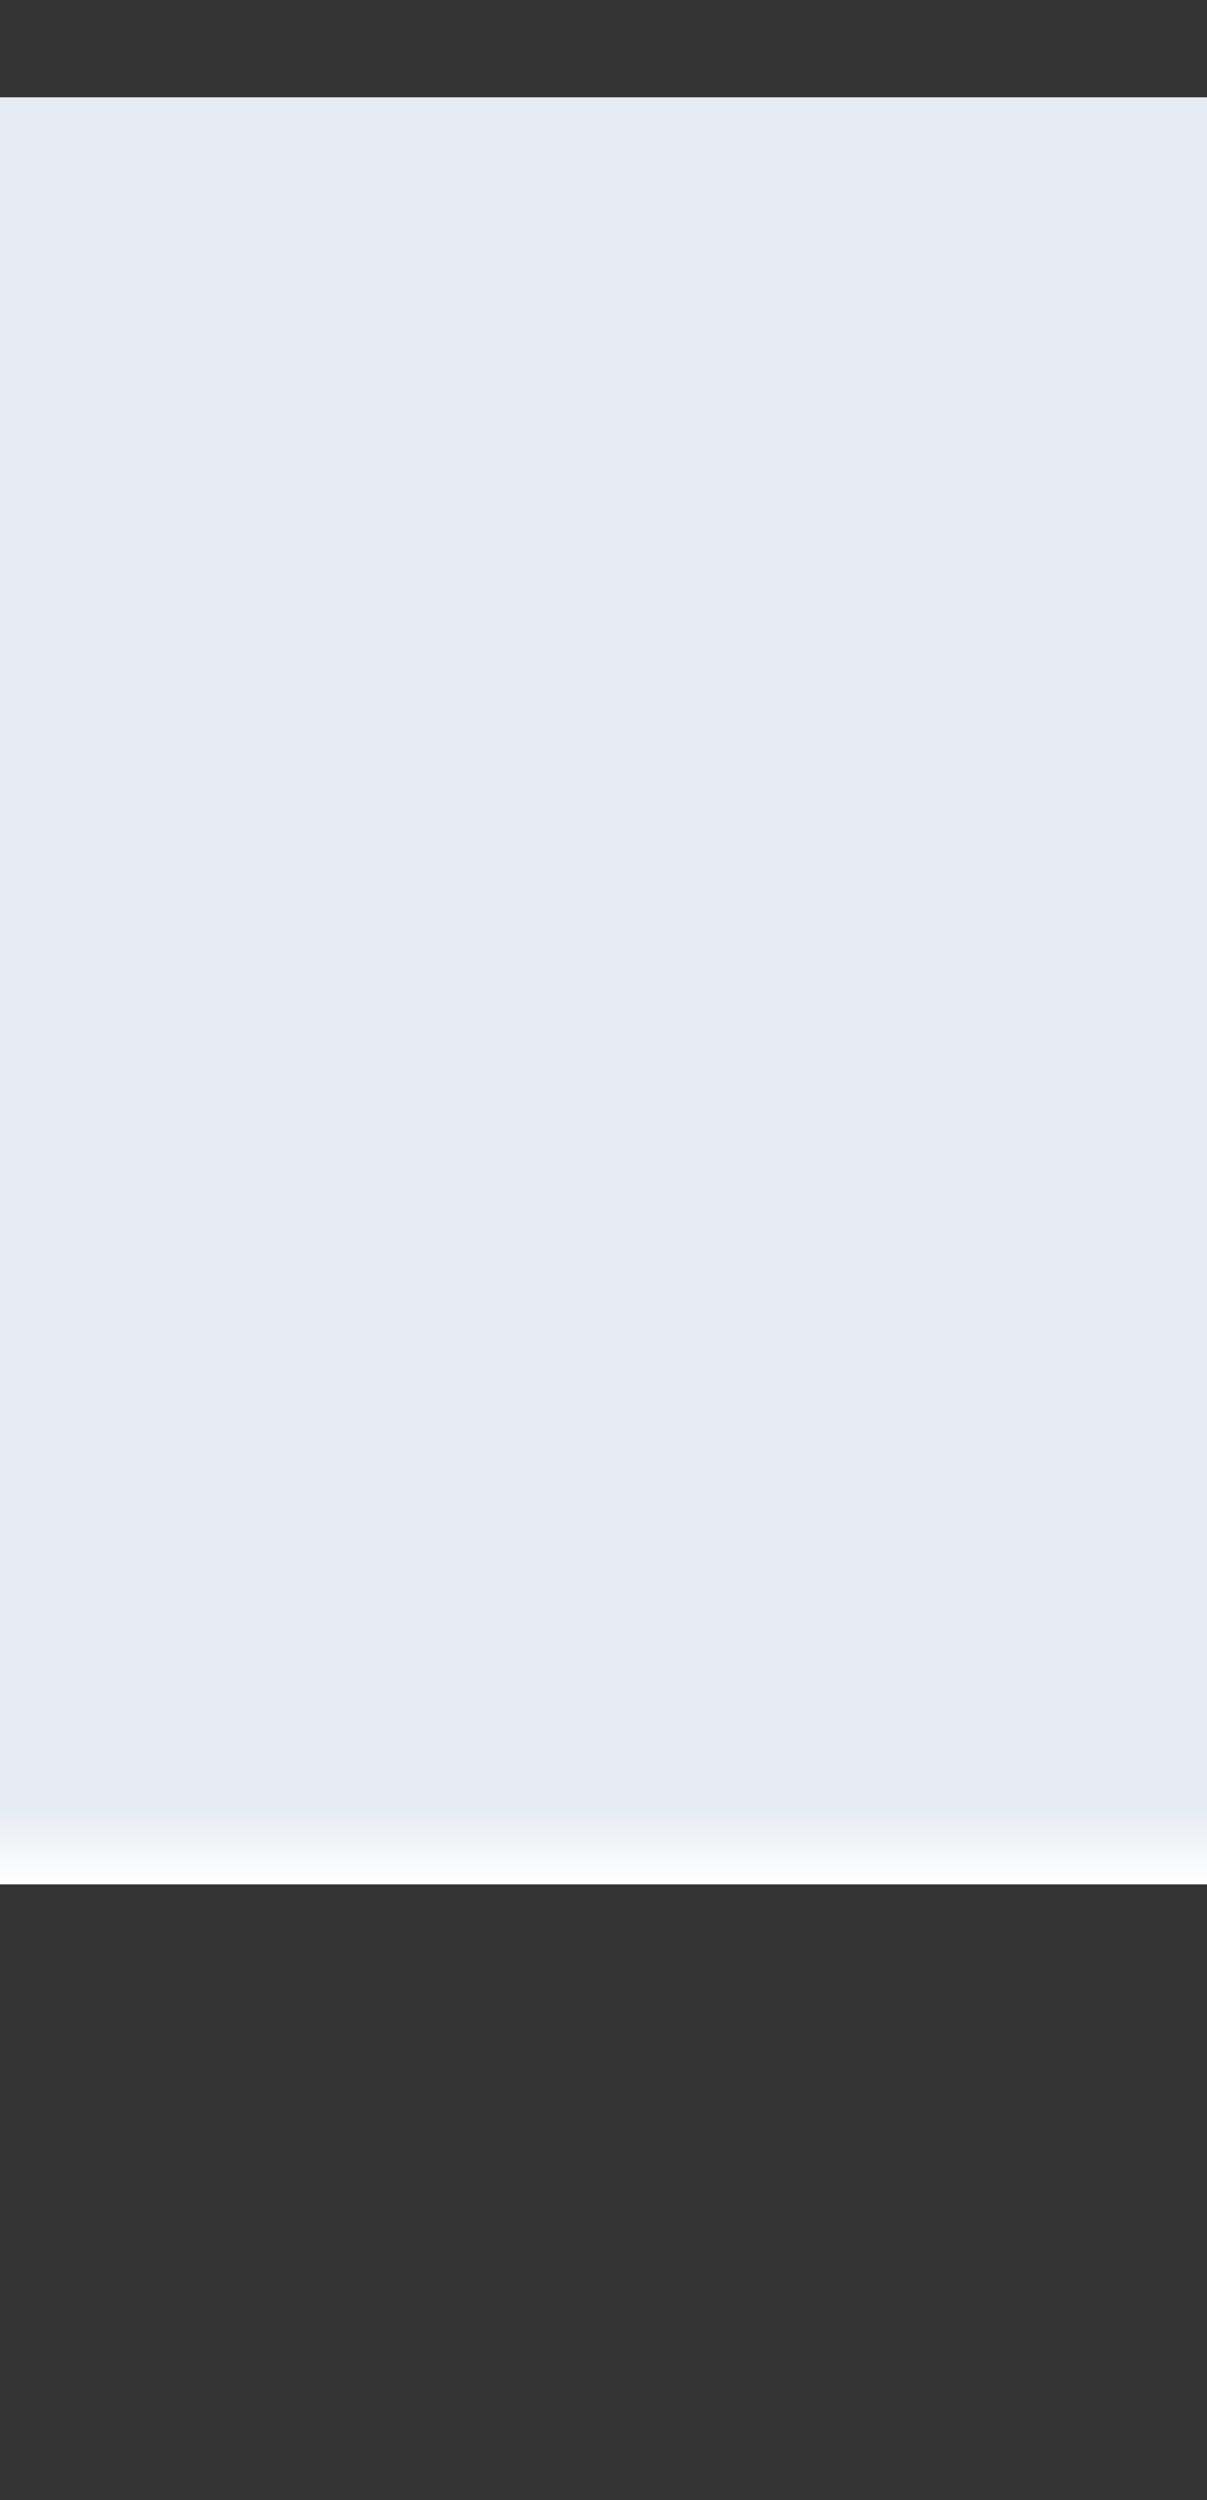 <svg xmlns="http://www.w3.org/2000/svg" xmlns:xlink="http://www.w3.org/1999/xlink" width="1328" height="2749" viewBox="0 0 1328 2749">
  <rect x="0" y="0" width="1328" height="2749" fill="#333333" stroke="none"/>
  <defs>
    <linearGradient id="linear-gradient" x1="0.5" x2="0.5" y2="1" gradientUnits="objectBoundingBox">
      <stop offset="0" stop-color="#fff" stop-opacity="0"/>
      <stop offset="1" stop-color="#fff"/>
    </linearGradient>
    <clipPath id="clip-path">
      <path id="Trazado_744403" data-name="Trazado 744403" d="M0,0H1328V1964H0V0Z" fill="#362b9e" opacity="0.28"/>
    </clipPath>
  </defs>
  <g id="bg-tema4" transform="translate(-136.5 -366)">
    <g id="Grupo_1024693" data-name="Grupo 1024693" transform="translate(-9167.5 11700)">
      <g id="Grupo_1024330" data-name="Grupo 1024330" transform="translate(9304 -11227)">
        <path id="Trazado_744402" data-name="Trazado 744402" d="M0,0H1328V1964H0V0Z" transform="translate(0 0)" fill="#e4ebf2"/>
        <rect id="Rectángulo_374519" data-name="Rectángulo 374519" width="1328" height="86" transform="translate(0 1879)" fill="url(#linear-gradient)"/>
      </g>
      <g id="Enmascarar_grupo_952268" data-name="Enmascarar grupo 952268" transform="translate(9304 -11227)" clip-path="url(#clip-path)">
        <path id="Trazado_741204" data-name="Trazado 741204" d="M1655.883,0,1546.778,582.63l46.99,275.417L1341.773,1061.8c-3.658-6.28-7.073-12.984-11.021-18.769-29.57-43.329-57.551-90.122-89.241-128.907-62.83-76.888-129.9-95.024-198.08-54.9q-35.595,20.944-70.093,45.5C930.78,935.119,886,951.485,836.247,942.621c-31.139-5.546-59.125-23.054-84.242-56.866C714.411,835.146,687.13,771.446,656.736,711.6c-16.105-31.713-32.519-63.319-50.328-92.711-36.627-60.445-79.433-90.389-130.465-87.694-54.9,2.9-99.868,28.123-130.347,98.292-25.434,58.552-51.241,116.945-79.666,171.682-46.011,88.6-109.594,114.224-185.465,83.729C53.3,873.985,26.8,855.882,0,841.063L137.61,142.227Z" transform="matrix(-0.891, -0.454, 0.454, -0.891, 992.5, 1901.74)" fill="none" opacity="0.5"/>
      </g>
    </g>
    <rect id="Rectángulo_375486" data-name="Rectángulo 375486" width="1328" height="2749" transform="translate(136.5 366)" fill="none"/>
  </g>
</svg>
